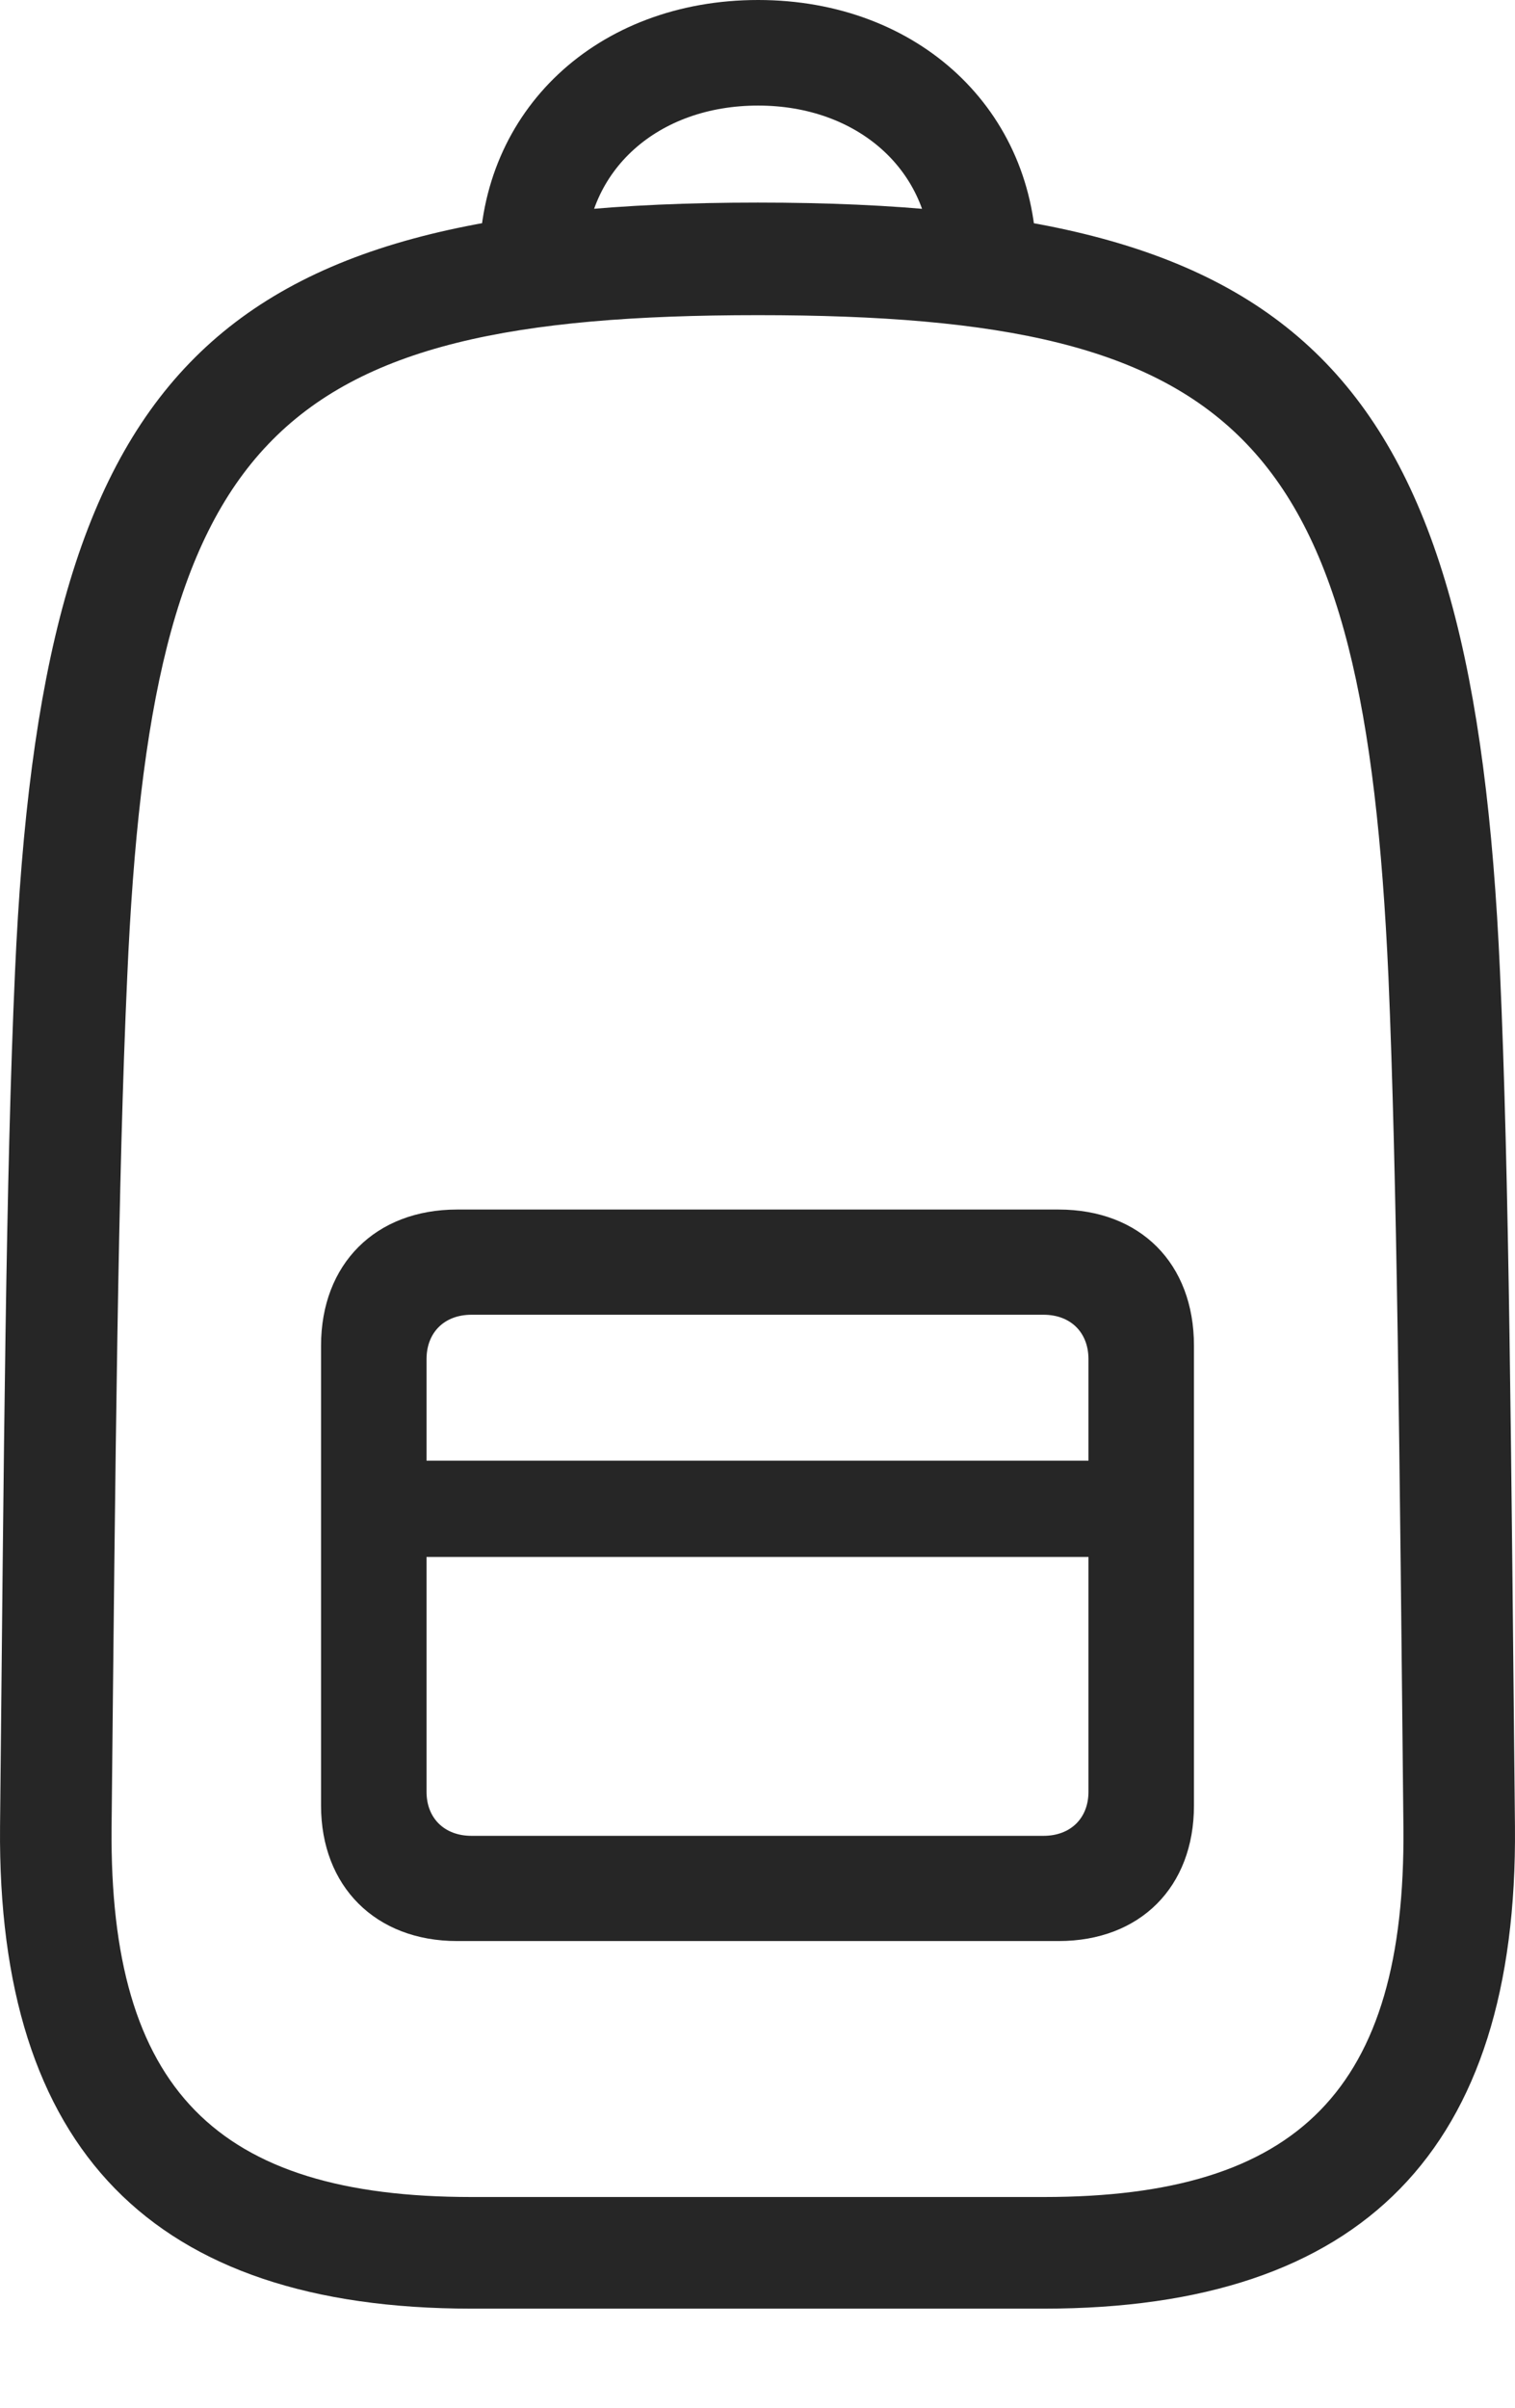 <?xml version="1.0" encoding="UTF-8"?>
<!--Generator: Apple Native CoreSVG 232.5-->
<!DOCTYPE svg
PUBLIC "-//W3C//DTD SVG 1.1//EN"
       "http://www.w3.org/Graphics/SVG/1.1/DTD/svg11.dtd">
<svg version="1.1" xmlns="http://www.w3.org/2000/svg" xmlns:xlink="http://www.w3.org/1999/xlink" width="77.344" height="122.858">
 <g>
  <rect height="122.858" opacity="0" width="77.344" x="0" y="0"/>
  <path d="M24.066 117.784L53.294 117.784C69.575 117.784 77.489 109.659 77.342 93.198C77.147 73.978 77.049 60.008 76.576 49.541C75.221 19.095 66.867 10.336 38.689 10.336C10.526 10.336 2.124 19.095 0.768 49.541C0.295 60.008 0.197 73.978 0.002 93.198C-0.144 109.659 7.785 117.784 24.066 117.784ZM24.066 112.089C11.035 112.089 5.584 106.57 5.696 93.266C5.892 74.03 6.023 60.158 6.496 49.823C7.702 22.383 13.758 16.079 38.689 16.079C63.587 16.079 69.643 22.383 70.882 49.823C71.321 60.158 71.453 74.03 71.648 93.266C71.761 106.57 66.324 112.089 53.294 112.089ZM38.704 0C30.495 0 24.478 5.621 24.478 13.34L29.879 13.34C29.879 8.68 33.59 5.386 38.704 5.386C43.769 5.386 47.529 8.68 47.529 13.34L52.915 13.34C52.915 5.621 46.88 0 38.704 0ZM23.336 99.03L54.042 99.03C58.209 99.03 60.954 96.27 60.954 92.121L60.954 68.652C60.954 64.454 58.209 61.709 54.042 61.709L23.336 61.709C19.169 61.709 16.39 64.488 16.39 68.652L16.39 92.121C16.39 96.236 19.169 99.03 23.336 99.03ZM24.069 93.662C22.684 93.662 21.776 92.755 21.776 91.418L21.776 69.339C21.776 67.984 22.684 67.077 24.069 67.077L53.275 67.077C54.661 67.077 55.568 67.984 55.568 69.339L55.568 91.418C55.568 92.755 54.661 93.662 53.275 93.662ZM19.509 79.434L57.835 79.434L57.835 74.523L19.509 74.523Z" fill="#000000" fill-opacity="0.85"/>
 </g>
</svg>
